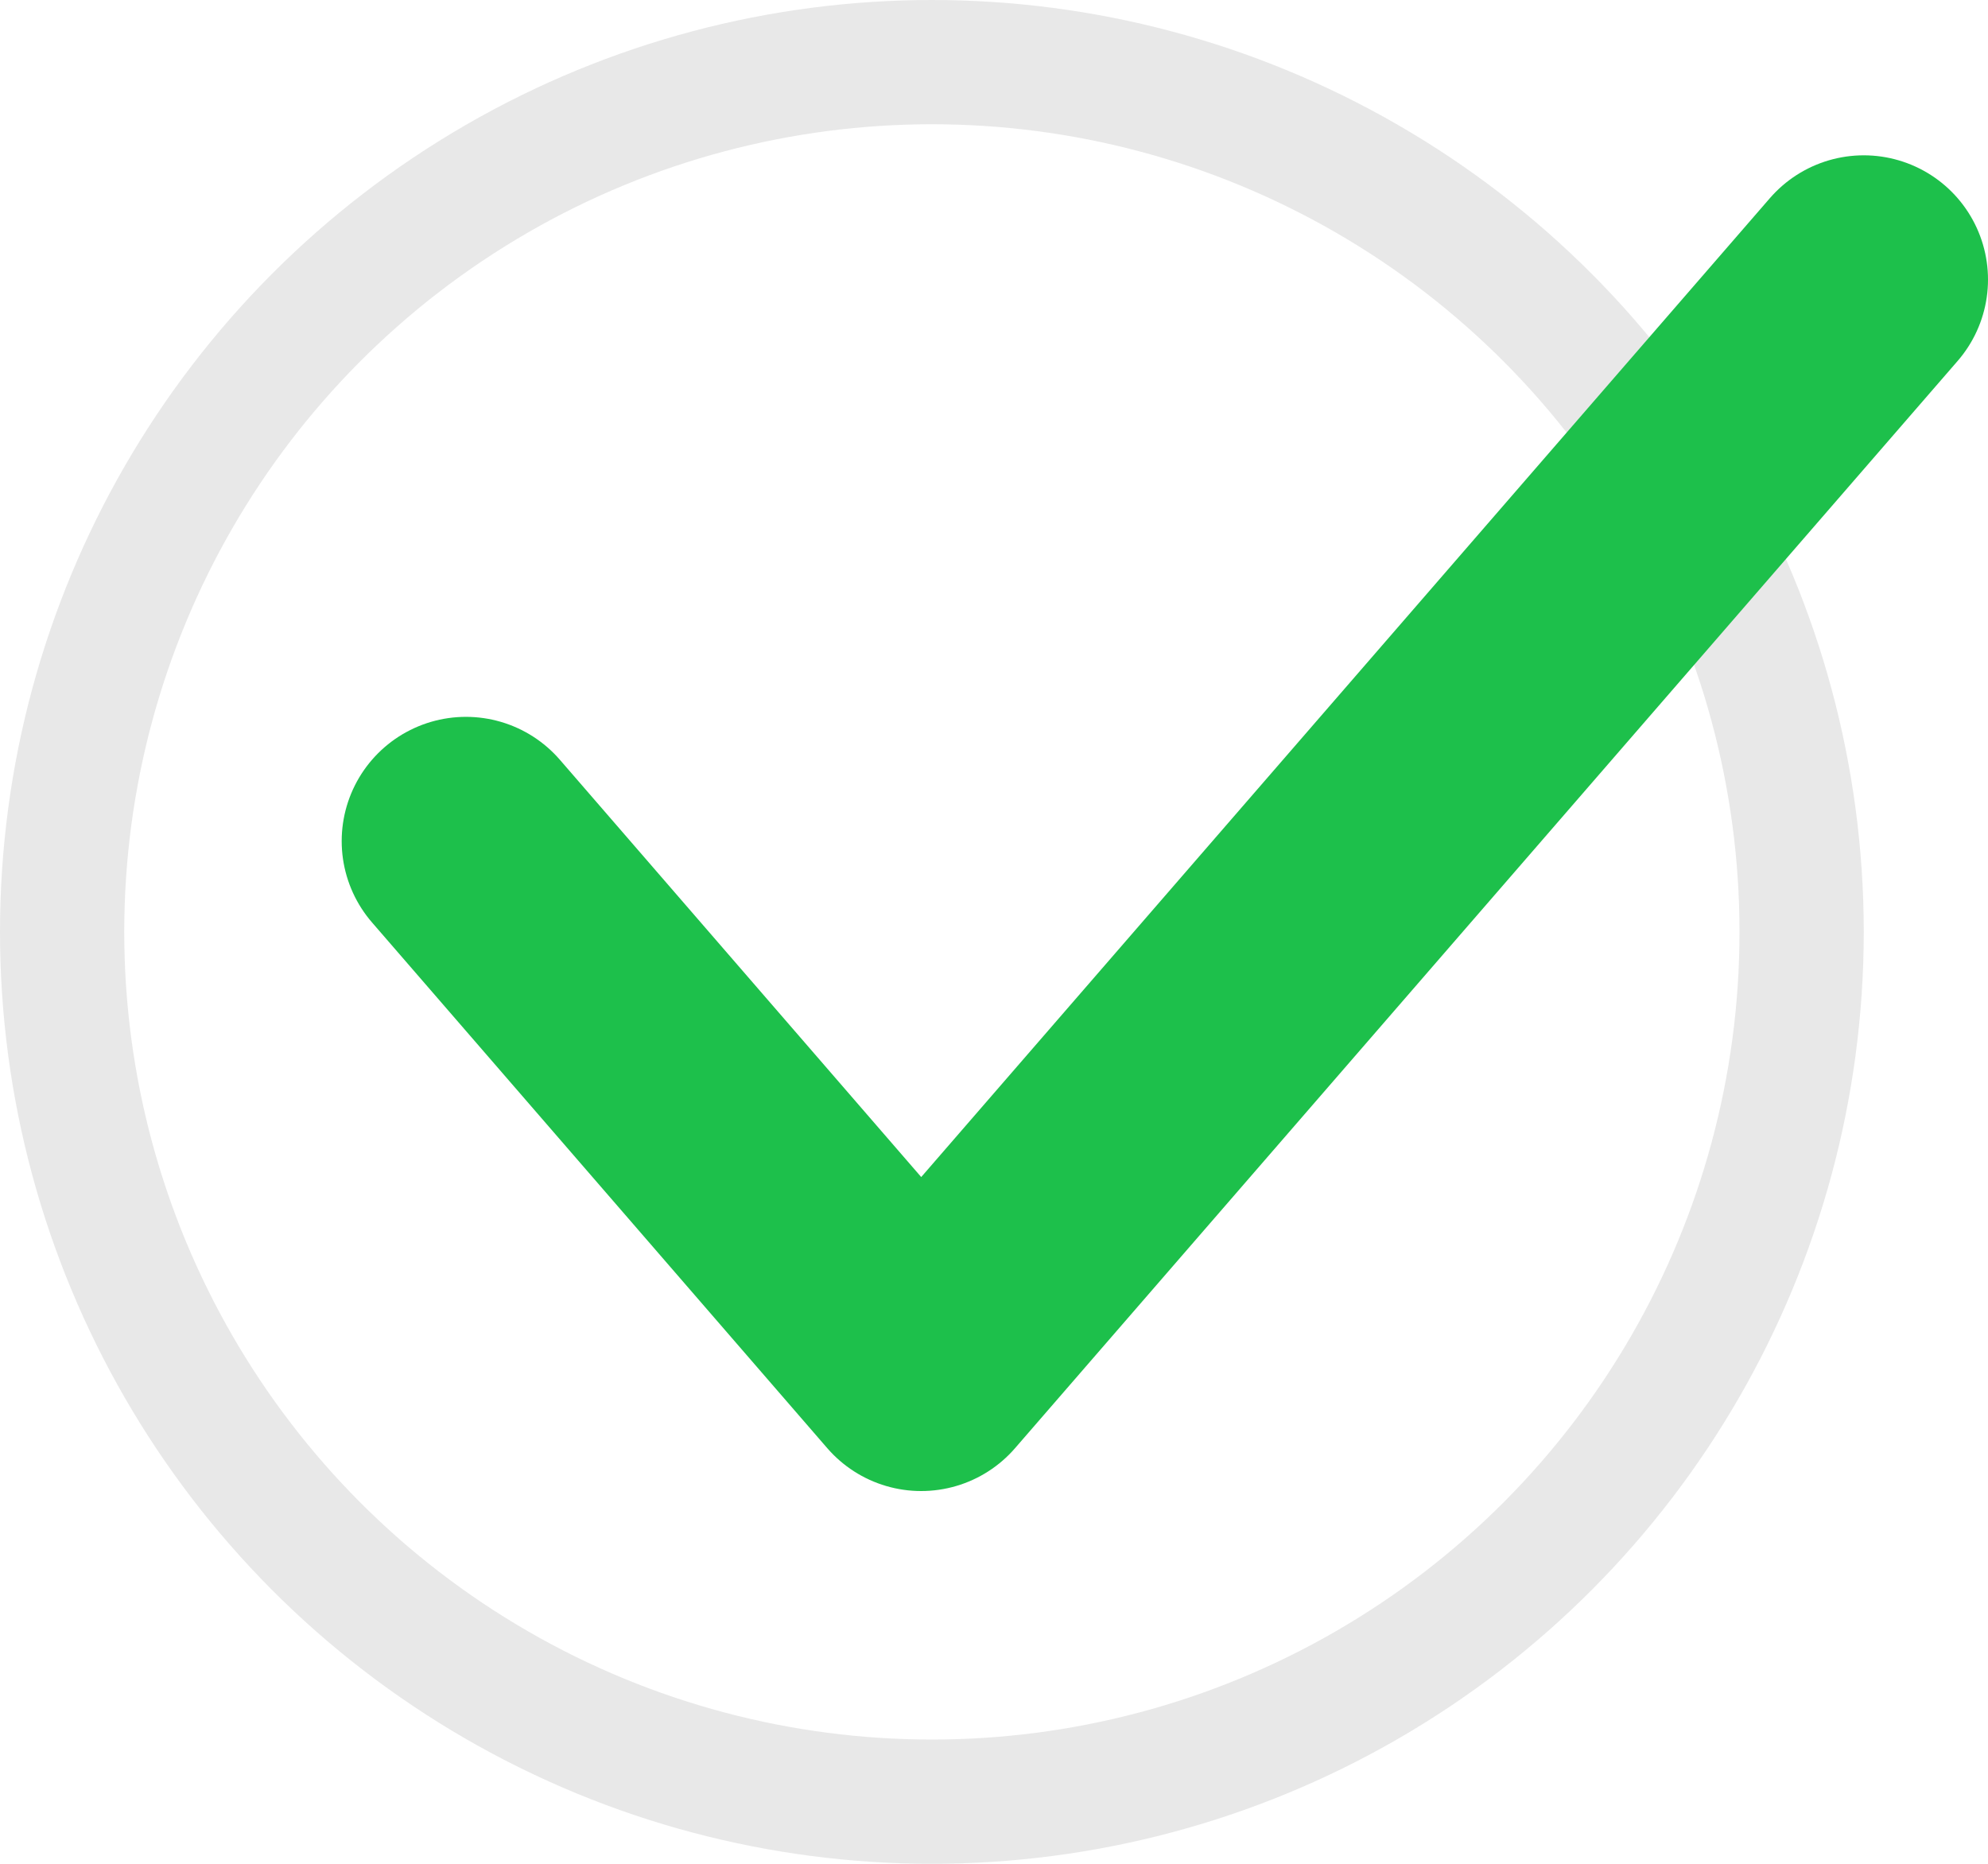 <svg width="64" height="60" fill="none" xmlns="http://www.w3.org/2000/svg"><circle opacity=".1" cx="30" cy="30" r="28" stroke="#1C1C1C" stroke-width="4"/><path d="M15 27.077L29.655 44 60 9" stroke="#1DC04B" stroke-width="8" stroke-linecap="round" stroke-linejoin="round"/></svg>